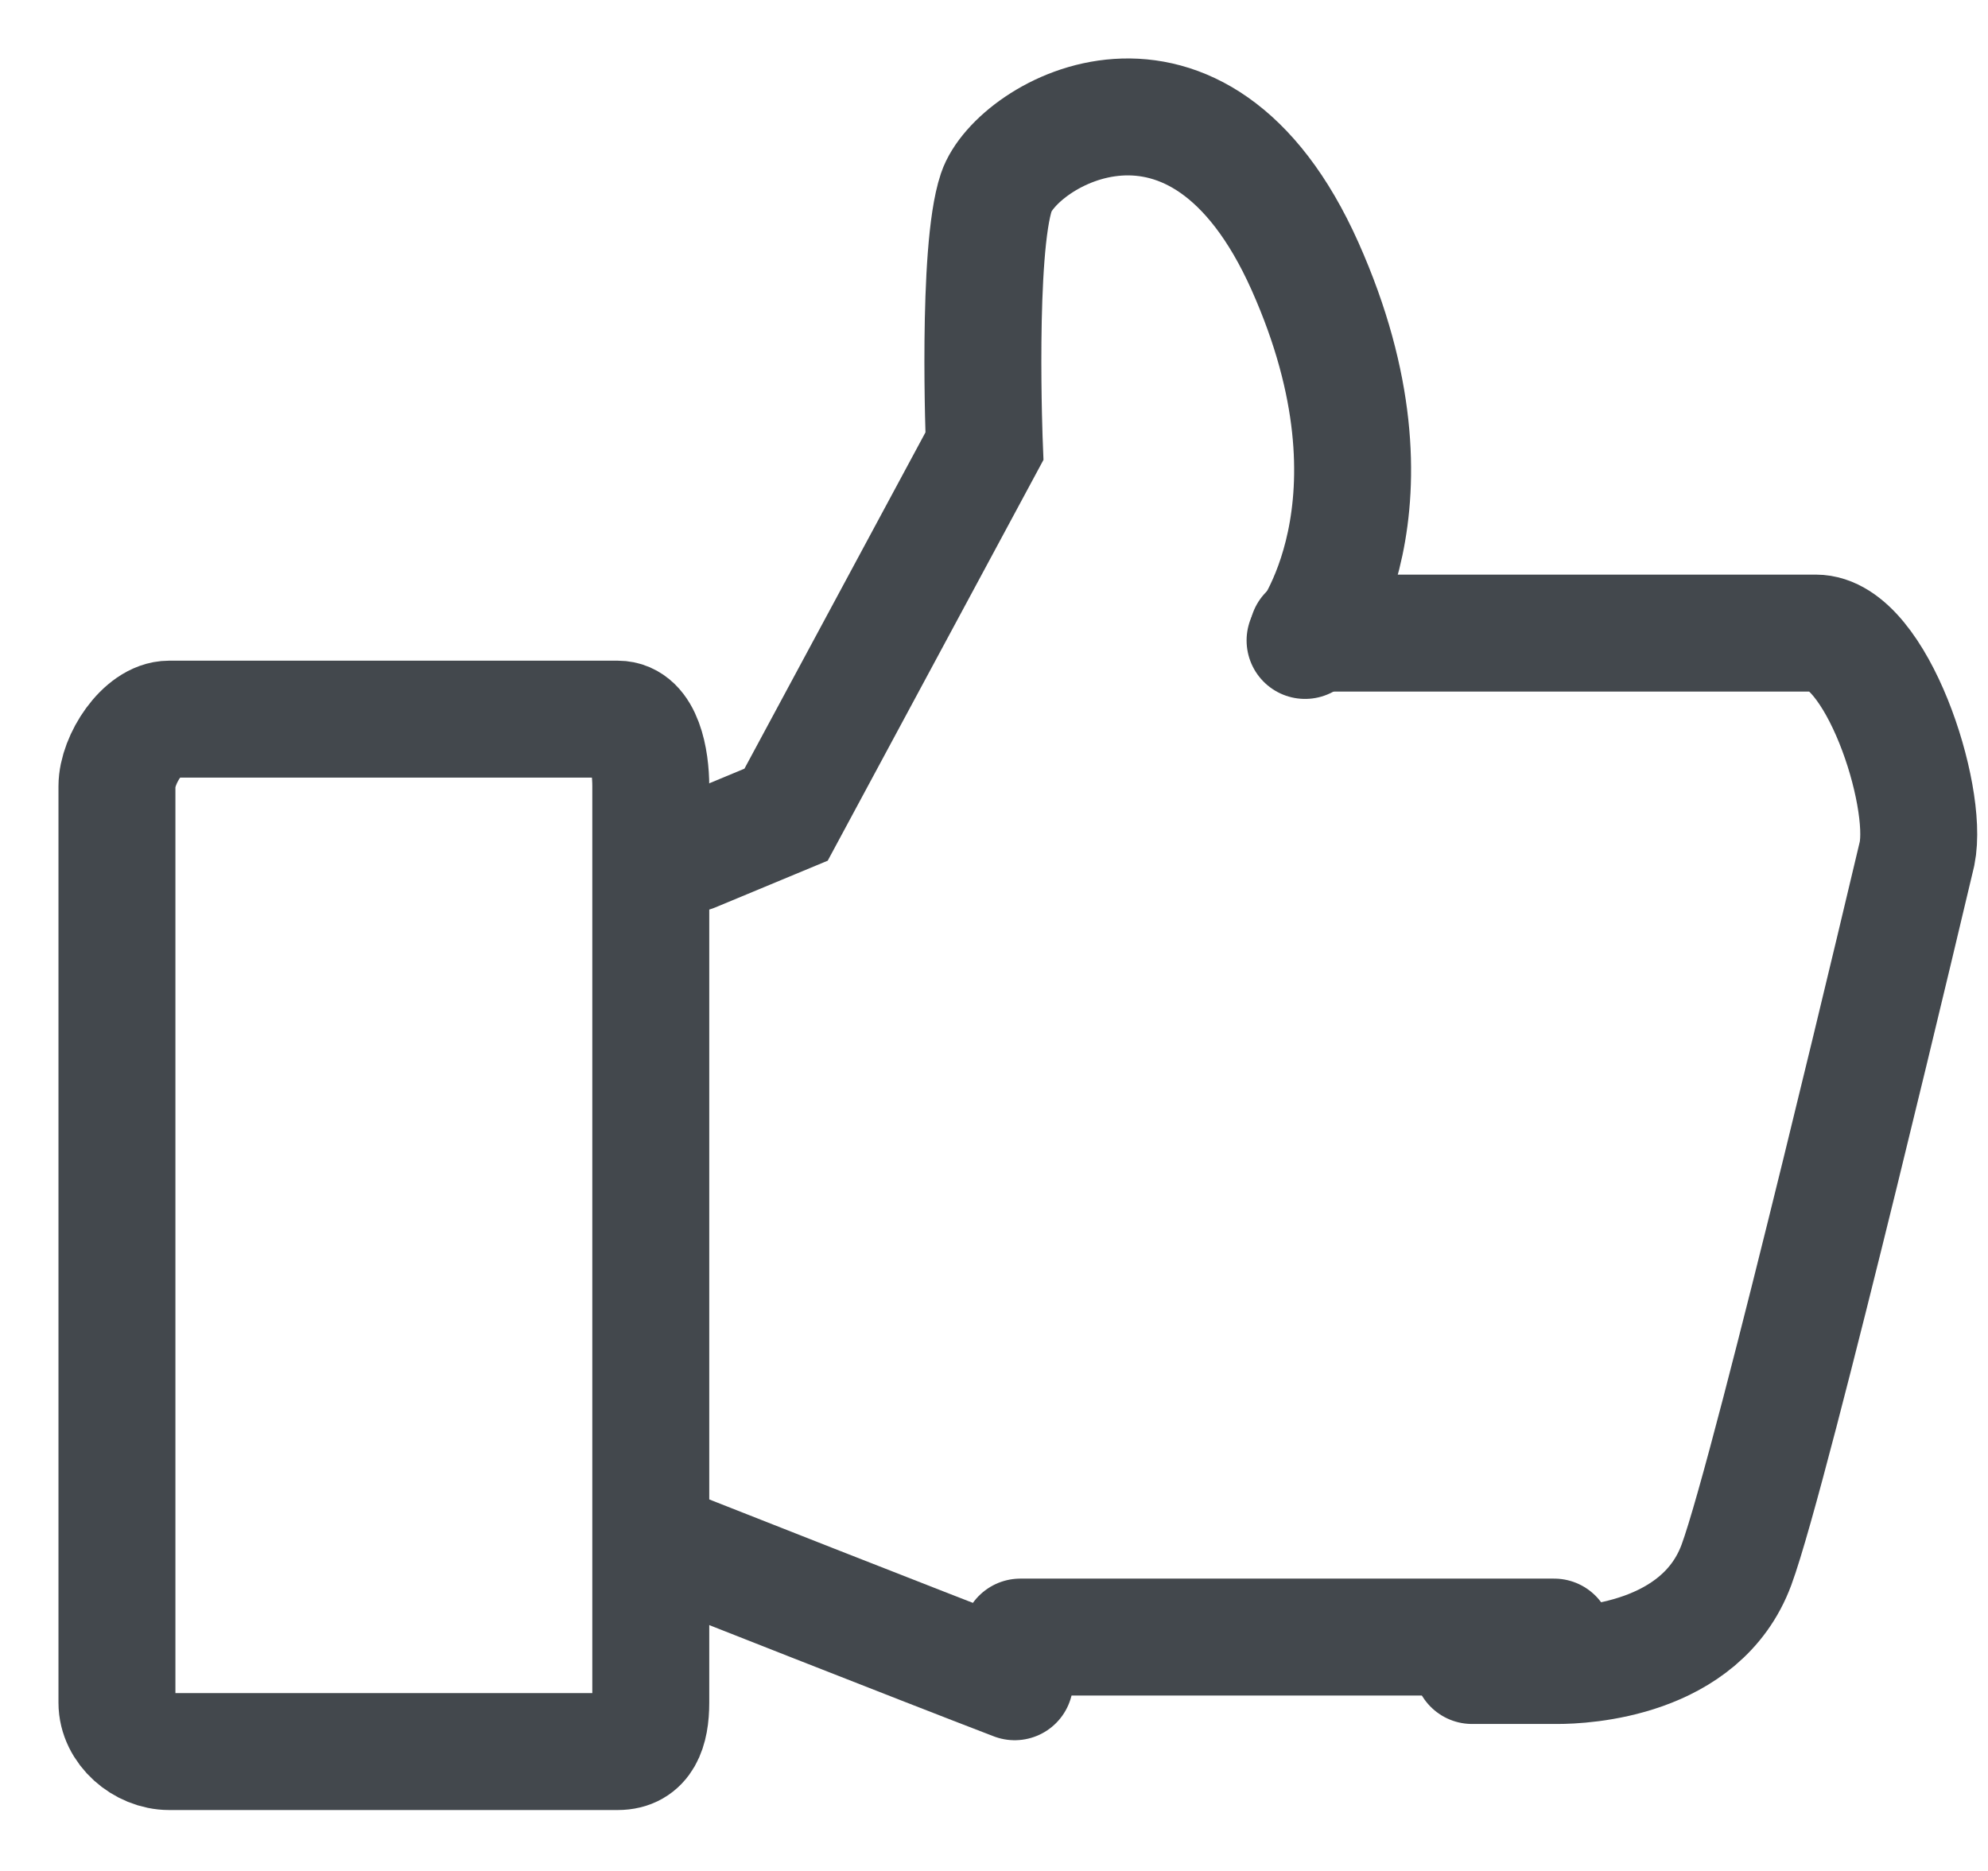 <?xml version="1.0" encoding="UTF-8"?>
<svg width="17px" height="16px" viewBox="0 0 17 16" version="1.1" xmlns="http://www.w3.org/2000/svg" xmlns:xlink="http://www.w3.org/1999/xlink">
    <!-- Generator: Sketch 42 (36781) - http://www.bohemiancoding.com/sketch -->
    <title>like-icon</title>
    <desc>Created with Sketch.</desc>
    <defs></defs>
    <g id="Page-1" stroke="none" stroke-width="1" fill="none" fill-rule="evenodd">
        <g id="Artboard" transform="translate(-273, -104)" stroke="#43484D">
            <g id="like-icon" transform="translate(274, 105)">
                <path d="M0,5.724 C0,5.493 0.225,5.15 0.446,5.15 L4.282,5.15 C4.505,5.15 4.565,5.495 4.565,5.724 L4.565,13.561 C4.565,13.792 4.503,13.979 4.282,13.979 L0.446,13.979 C0.223,13.979 0,13.79 0,13.561 L0,5.724 L0,5.724 Z" id="Stroke-70"></path>
                <path d="M10.183,4.414 L14.528,4.414 C15.042,4.414 15.496,5.795 15.393,6.301 C15.393,6.301 14.151,11.564 13.849,12.382 C13.546,13.2 12.535,13.243 12.318,13.243 L11.588,13.243" id="Stroke-72" stroke-linecap="round" stroke-linejoin="bevel"></path>
                <path d="M4.926,6.298 L5.722,5.967 L7.418,2.816 C7.418,2.816 7.351,1.146 7.52,0.643 C7.689,0.141 9.244,-0.774 10.16,1.278 C11.075,3.33 10.16,4.477 10.16,4.477" id="Stroke-74" stroke-linecap="round"></path>
                <path d="M7.677,13.382 C6.878,13.076 4.821,12.264 4.821,12.264" id="Stroke-76" stroke-linecap="round" stroke-linejoin="bevel"></path>
                <path d="M7.725,13 L12.29,13" id="Stroke-78" stroke-linecap="round"></path>
            </g>
        </g>
    </g>
</svg>
